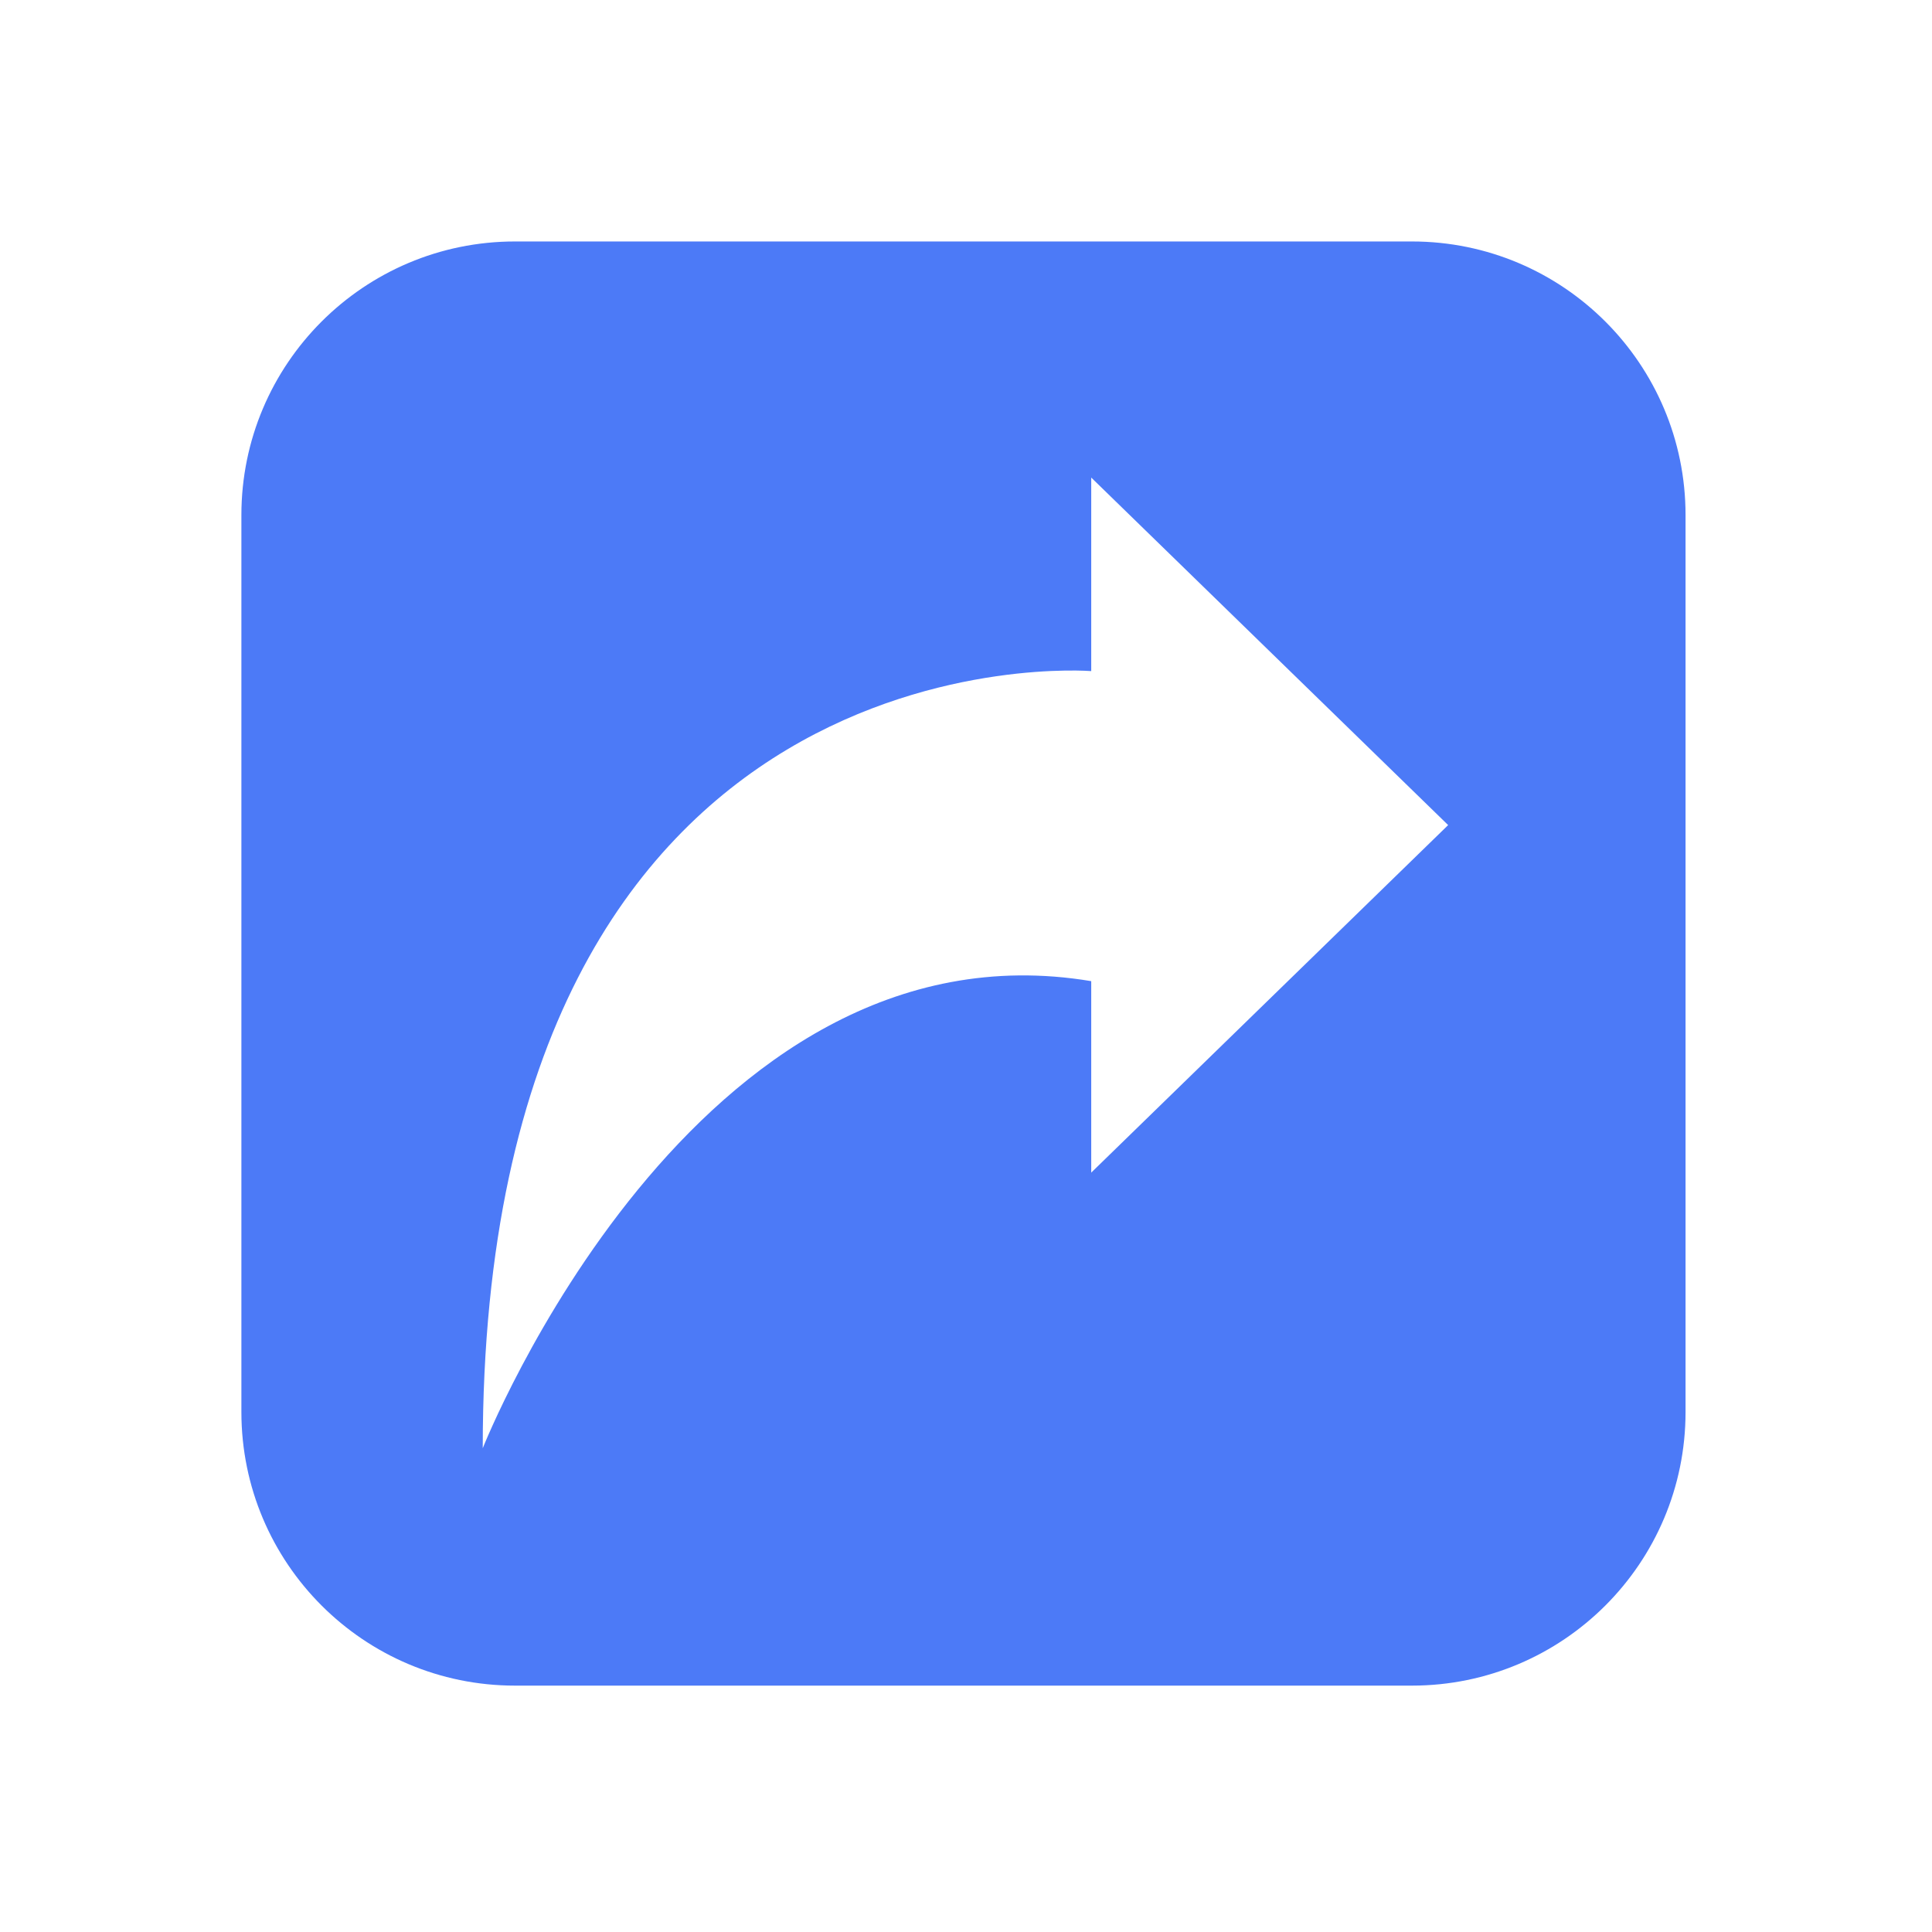<?xml version="1.0" standalone="no"?><!DOCTYPE svg PUBLIC "-//W3C//DTD SVG 1.1//EN" "http://www.w3.org/Graphics/SVG/1.1/DTD/svg11.dtd"><svg t="1557556508456" class="icon" style="" viewBox="0 0 1024 1024" version="1.1" xmlns="http://www.w3.org/2000/svg" p-id="7970" xmlns:xlink="http://www.w3.org/1999/xlink" width="64" height="64"><defs><style type="text/css"></style></defs><path d="M748.34 127.982 272.978 127.982c-80.101 0-145.035 64.935-145.035 145.035l0 475.362c0 80.101 64.935 145.035 145.035 145.035l475.362 0c80.101 0 145.035-64.935 145.035-145.035L893.375 273.017C893.375 192.916 828.441 127.982 748.34 127.982zM578.373 621.505l0-101.47c-210.823-35.294-322.509 247.553-322.509 247.553 0-438.249 322.509-411.891 322.509-411.891L578.373 253.124l189.176 184.19L578.373 621.505z" p-id="7971" fill="#4c7af7"></path></svg>